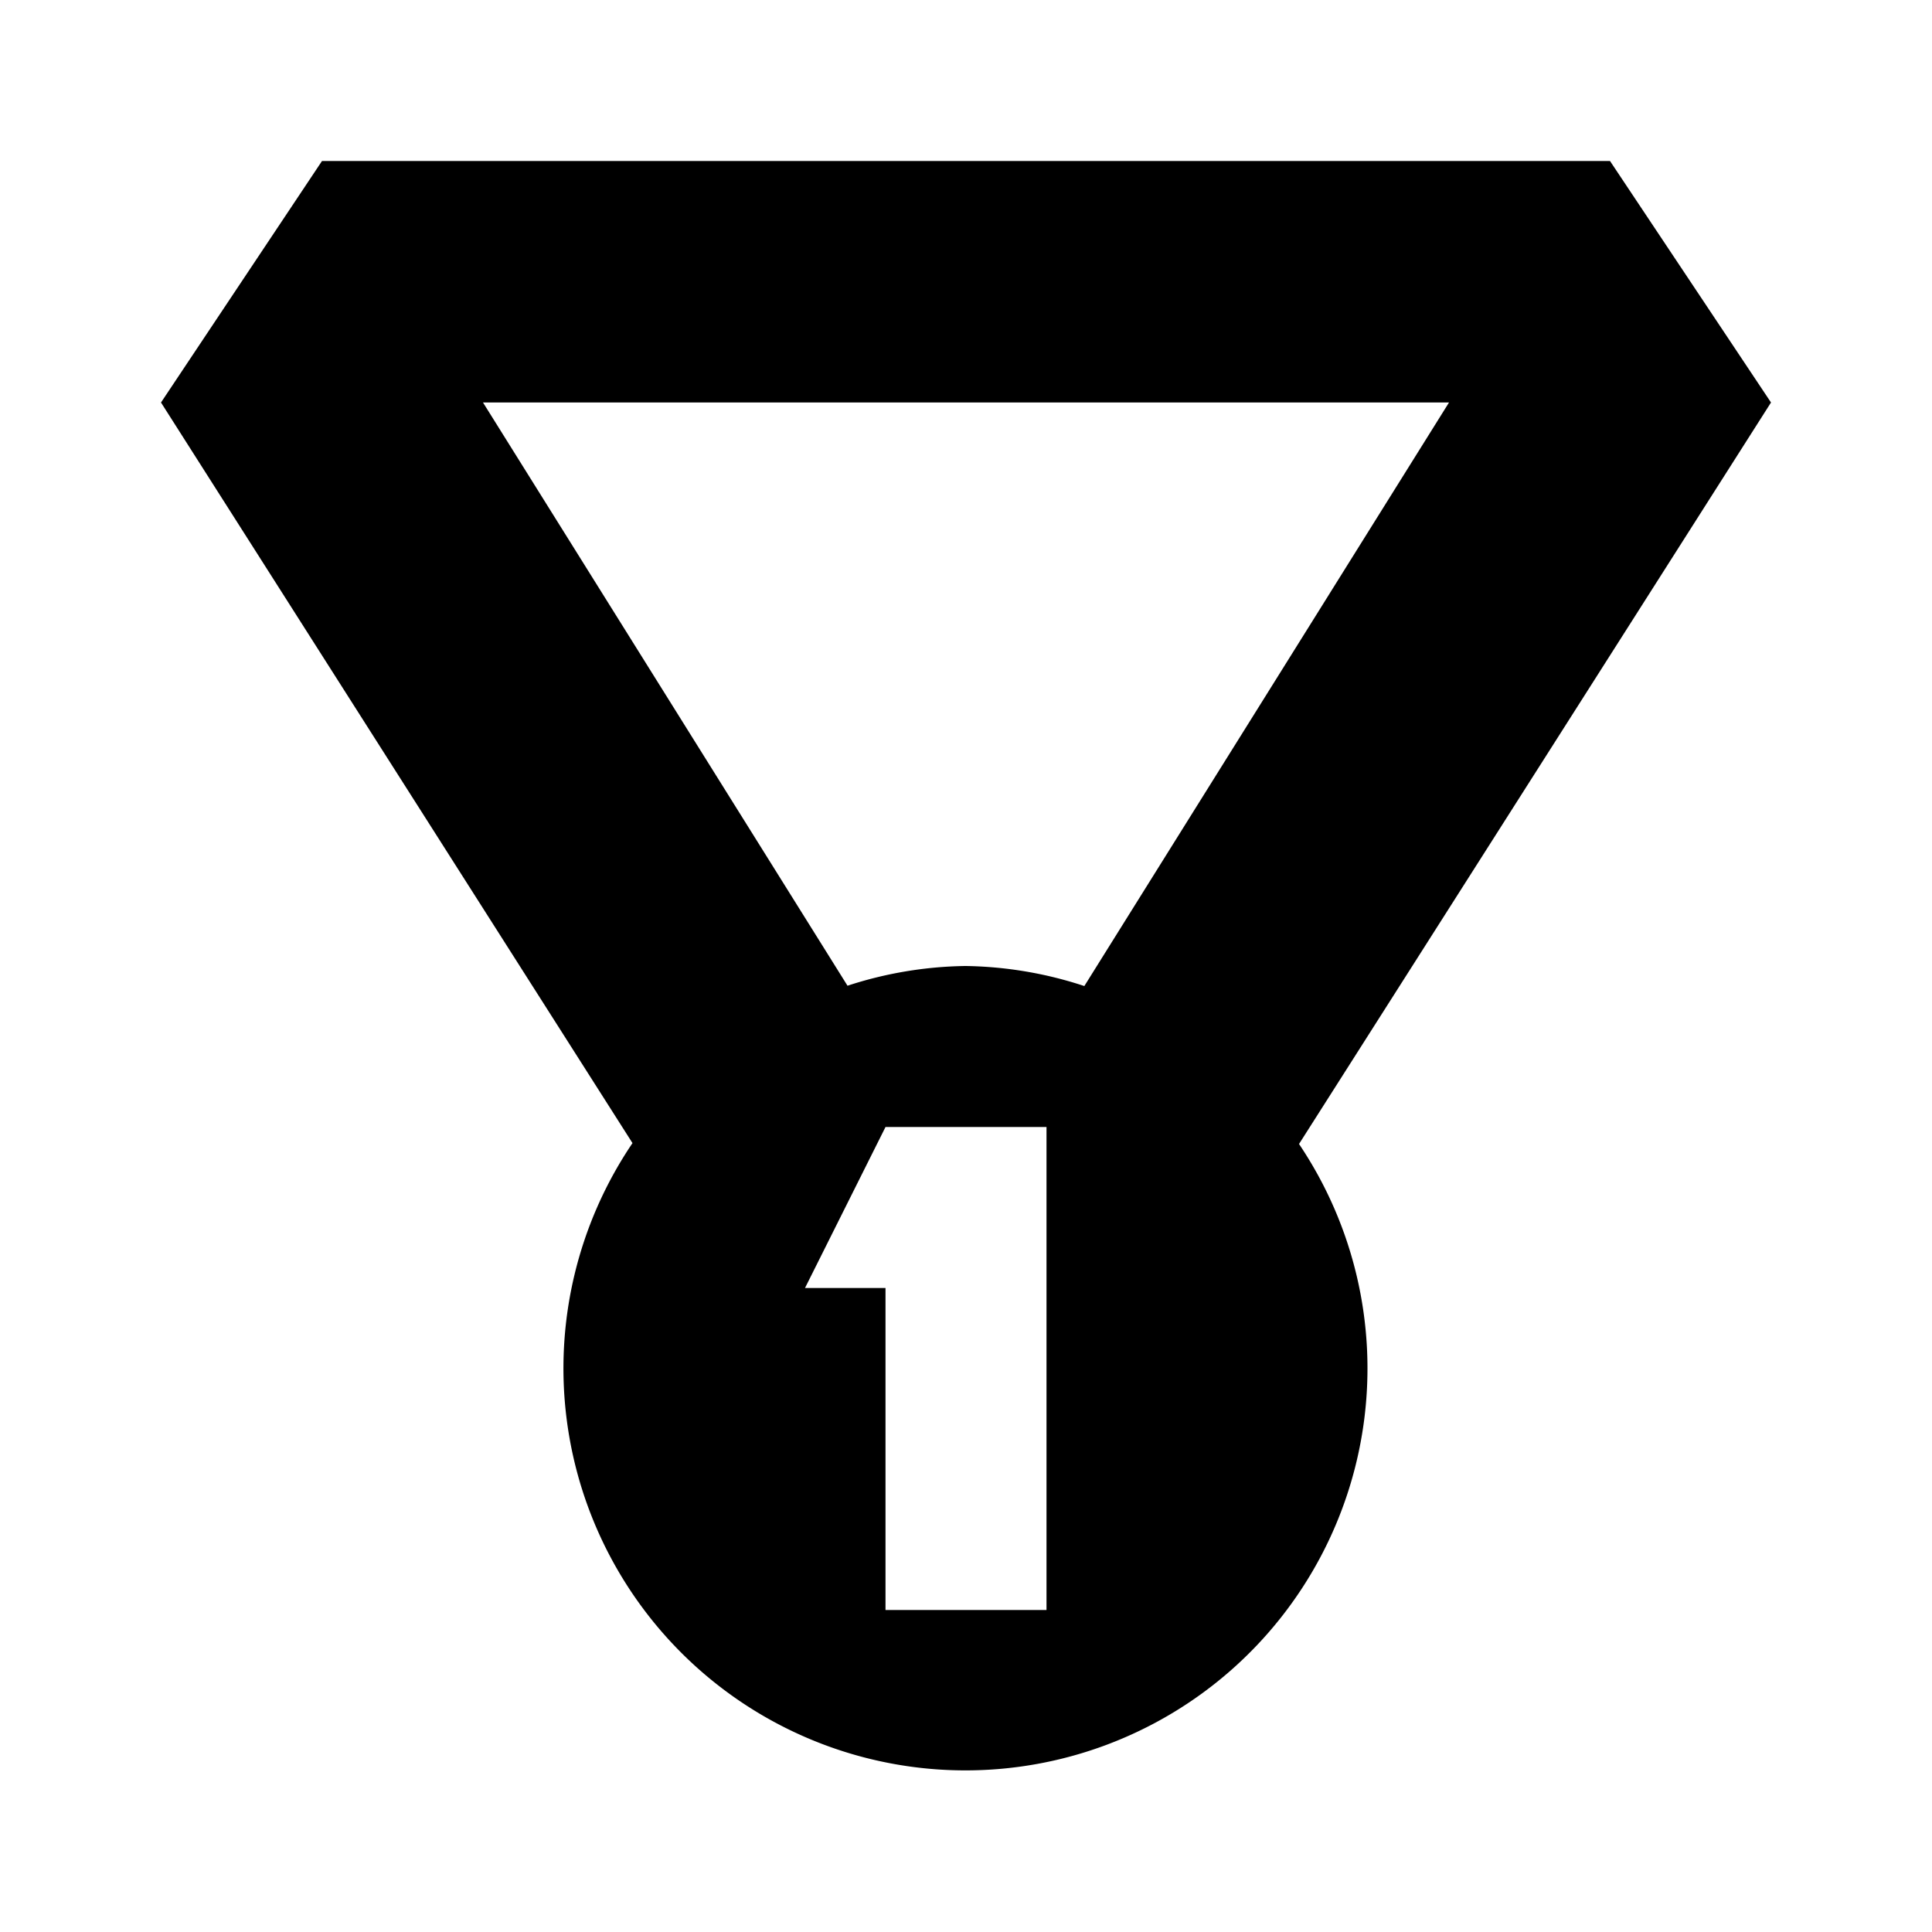 <svg xmlns="http://www.w3.org/2000/svg" viewBox="0 0 24 24" width="512" height="512" aria-labelledby="awaward-desc awaward-title"><title id="awaward-title">Award icon</title><desc id="awaward-desc">Some description</desc><path d="M22 5l-2-3H4L2 5l5.857 9.2a4.994 4.994 0 108.28.011zm-9 15h-2v-4h-1l1-2h2zm.47-7.751A4.918 4.918 0 0011.993 12a4.911 4.911 0 00-1.465.245L6 5h12z"/></svg>